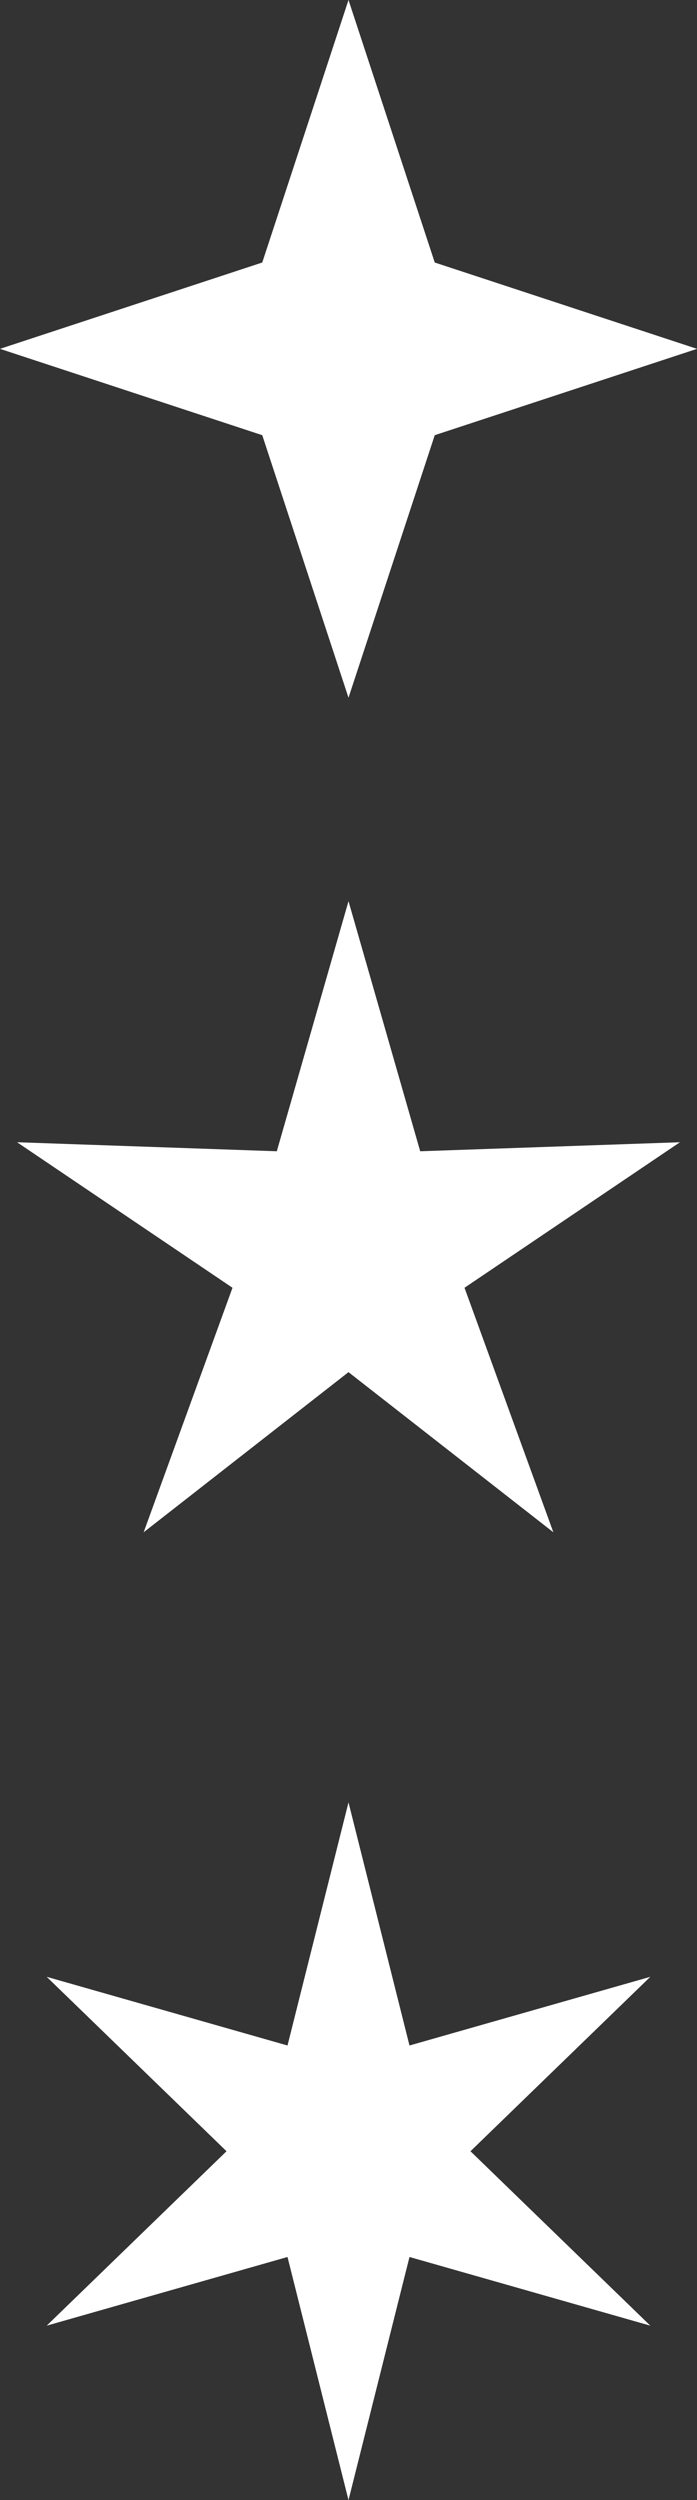 <svg width="96" height="344" viewBox="0 0 96 344" fill="none" xmlns="http://www.w3.org/2000/svg">
<rect x="0" y="0" width="96" height="344" fill="#333333" stroke="none"/>
<path d="M96 48L59.879 59.879L48 96L36.121 59.879L5.53125e-06 48L36.121 36.121L48 -2.09815e-06L59.879 36.121L96 48Z" fill="white"/>
<path d="M48 124L57.875 158.409L93.651 157.167L63.978 177.191L76.214 210.833L48 188.8L19.786 210.833L32.022 177.191L2.349 157.167L38.125 158.409L48 124Z" fill="white"/>
<path d="M48 248L56.4 281.451L89.569 272L64.8 296L89.569 320L56.4 310.549L48 344L39.6 310.549L6.431 320L31.2 296L6.431 272L39.6 281.451L48 248Z" fill="white"/>
</svg>
